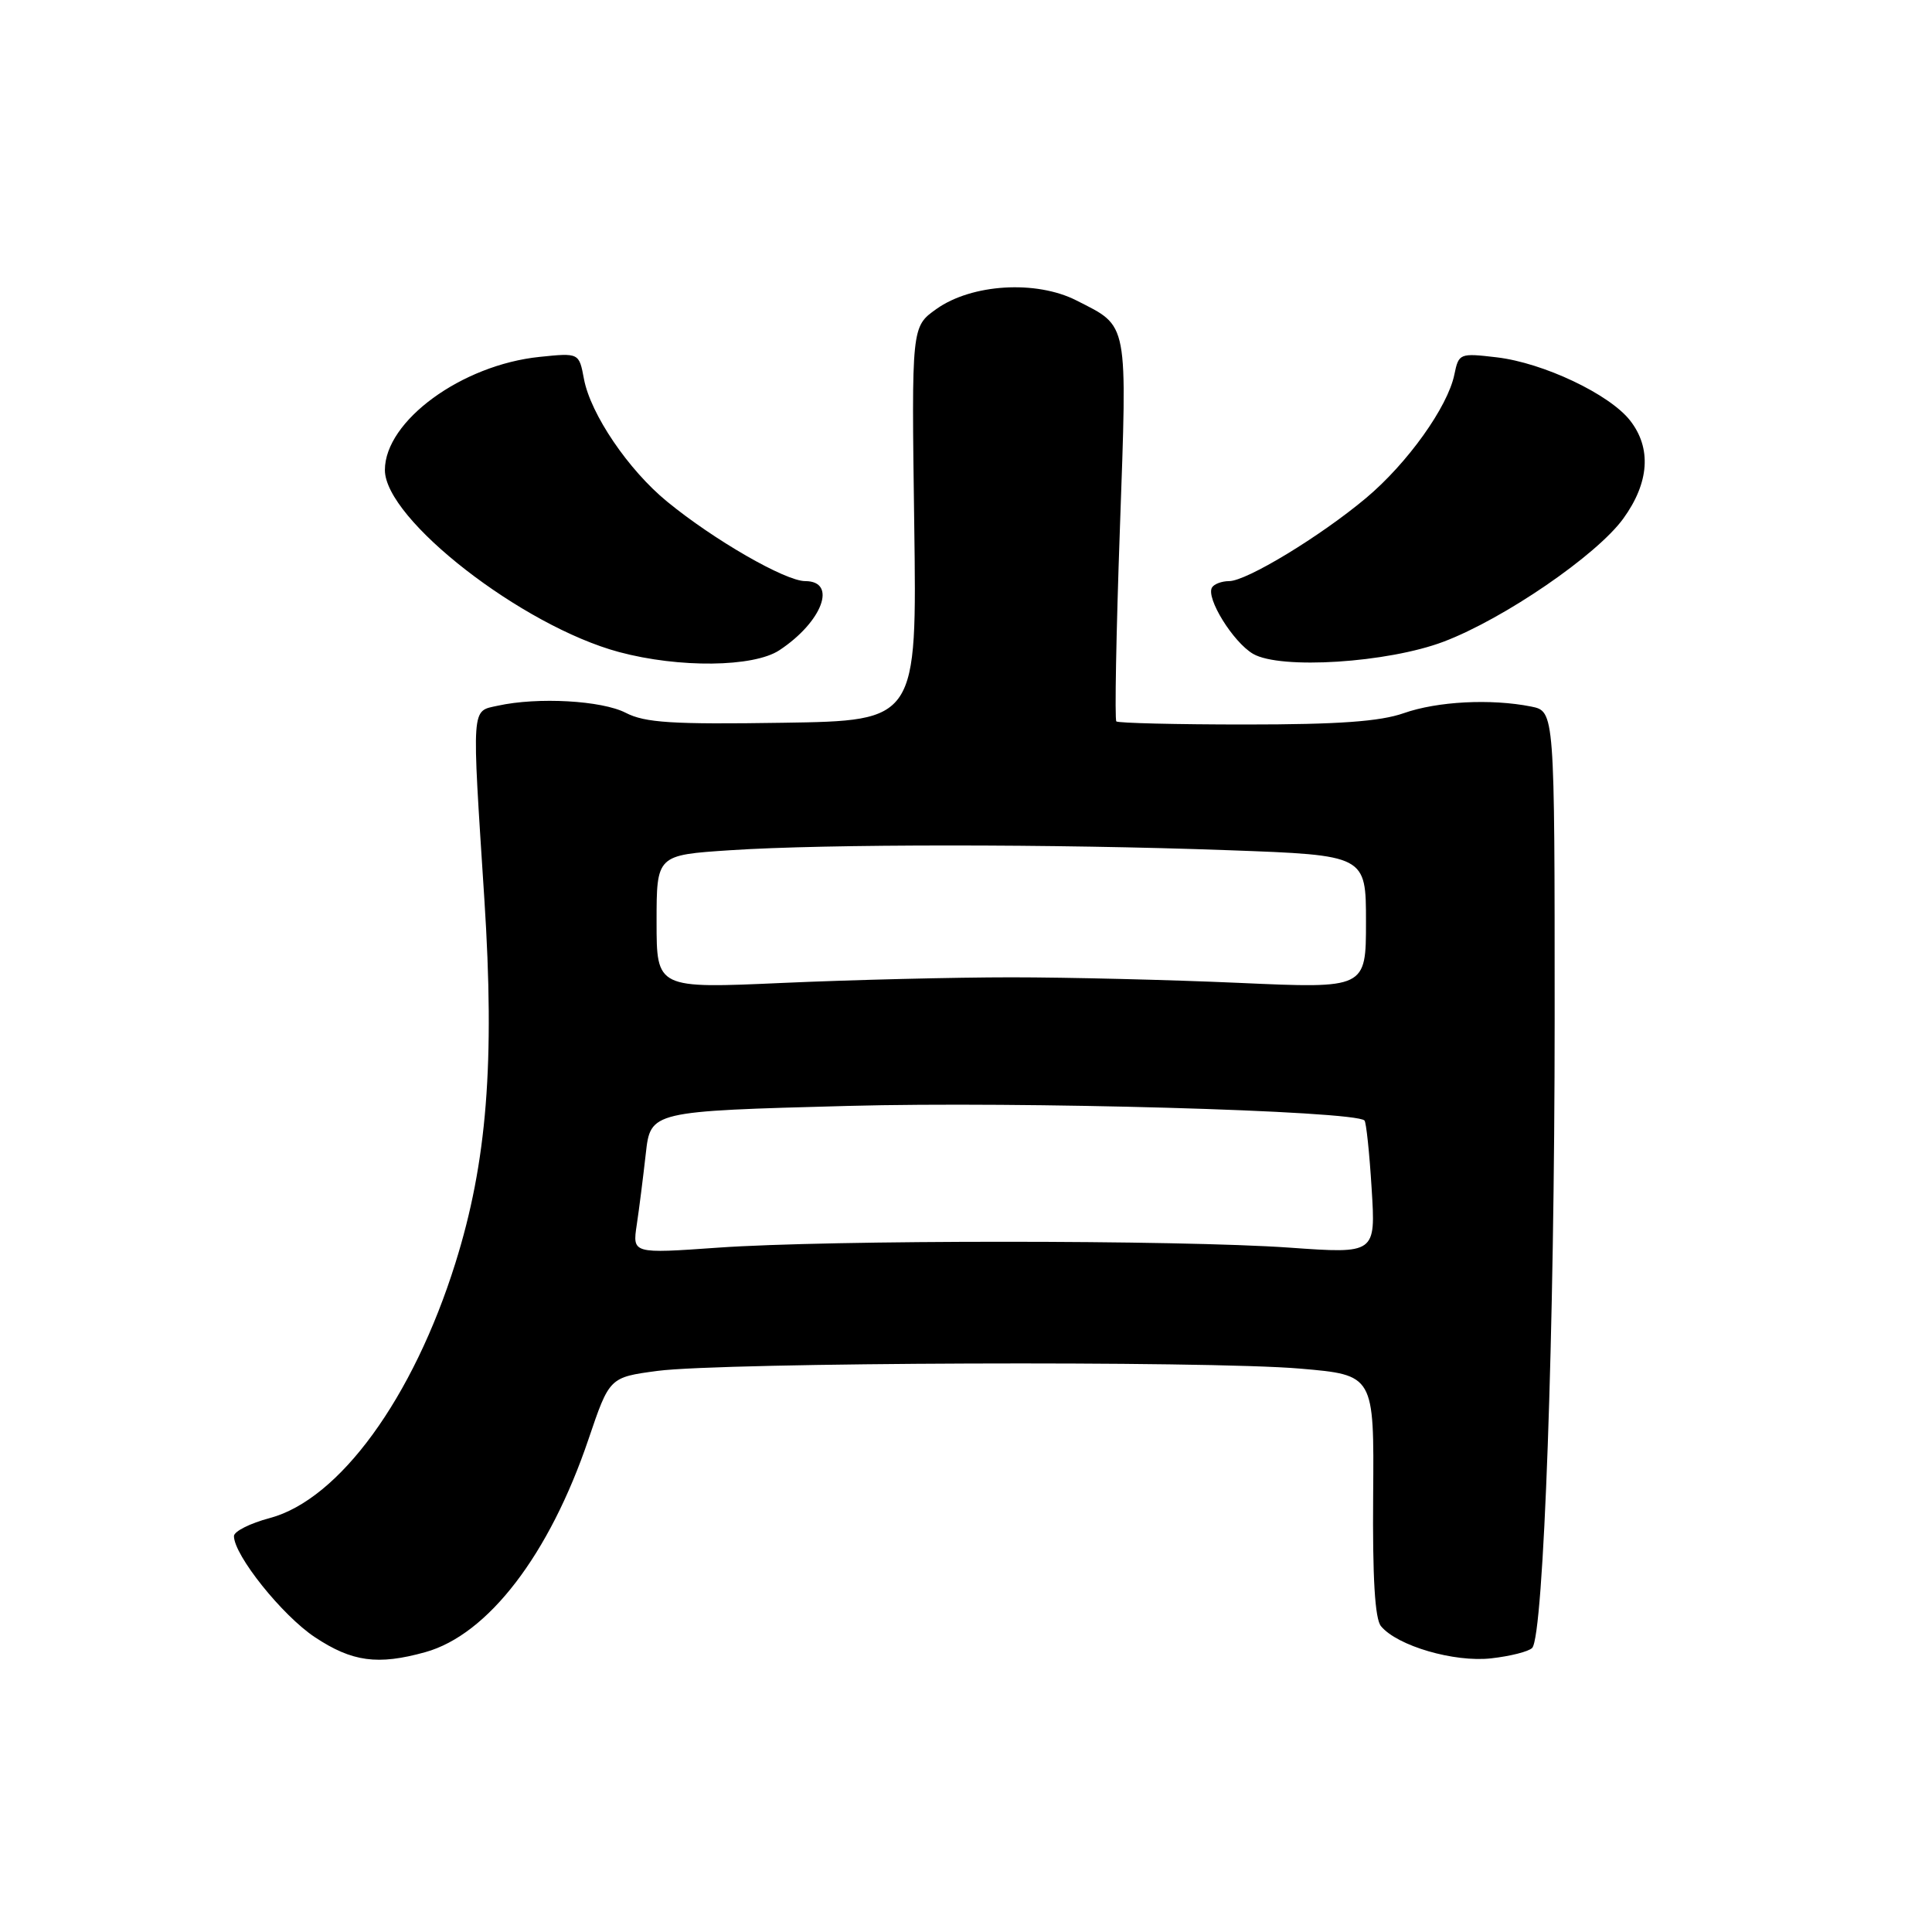 <?xml version="1.0" encoding="UTF-8" standalone="no"?>
<!DOCTYPE svg PUBLIC "-//W3C//DTD SVG 1.1//EN" "http://www.w3.org/Graphics/SVG/1.1/DTD/svg11.dtd" >
<svg xmlns="http://www.w3.org/2000/svg" xmlns:xlink="http://www.w3.org/1999/xlink" version="1.1" viewBox="0 0 256 256">
 <g >
 <path fill="currentColor"
d=" M 56.35 218.92 C 64.66 216.61 72.80 206.00 77.98 190.70 C 80.76 182.50 80.76 182.50 87.13 181.65 C 95.69 180.52 160.01 180.28 172.29 181.35 C 182.08 182.19 182.08 182.19 181.95 198.13 C 181.86 209.03 182.18 214.52 182.99 215.48 C 185.15 218.09 192.69 220.29 197.58 219.74 C 200.10 219.46 202.56 218.84 203.02 218.36 C 204.55 216.80 206.00 176.30 206.00 134.92 C 206.00 94.25 206.00 94.25 202.88 93.62 C 197.56 92.56 190.45 92.93 186.00 94.50 C 182.87 95.60 177.34 96.00 165.04 96.00 C 155.85 96.00 148.15 95.81 147.92 95.59 C 147.69 95.36 147.90 83.89 148.39 70.10 C 149.37 42.23 149.59 43.36 142.65 39.82 C 137.30 37.09 128.76 37.61 124.07 40.95 C 120.78 43.29 120.78 43.29 121.14 69.40 C 121.50 95.50 121.50 95.50 103.75 95.77 C 89.07 96.00 85.46 95.77 82.91 94.45 C 79.74 92.82 71.27 92.34 65.96 93.51 C 62.42 94.29 62.50 93.14 64.18 119.15 C 65.58 140.83 64.53 154.01 60.34 167.37 C 54.74 185.25 44.96 198.69 35.75 201.15 C 33.14 201.84 31.00 202.92 31.00 203.54 C 31.00 206.07 37.42 214.09 41.73 216.94 C 46.66 220.21 50.06 220.67 56.35 218.92 Z  M 103.27 86.16 C 108.97 82.40 110.99 77.00 106.69 77.00 C 104.07 77.00 94.59 71.55 88.39 66.46 C 83.26 62.26 78.26 54.88 77.38 50.23 C 76.73 46.75 76.73 46.75 71.50 47.29 C 61.17 48.35 51.00 55.79 51.00 62.28 C 51.00 68.81 69.19 82.95 82.03 86.40 C 89.98 88.53 99.84 88.42 103.27 86.16 Z  M 191.30 85.02 C 199.29 81.99 211.58 73.56 215.09 68.72 C 218.55 63.95 218.86 59.36 215.98 55.70 C 213.24 52.22 204.50 48.08 198.34 47.35 C 193.41 46.77 193.29 46.82 192.71 49.63 C 191.84 53.91 186.48 61.41 181.01 65.99 C 174.94 71.08 165.17 77.00 162.87 77.00 C 161.91 77.00 160.88 77.38 160.60 77.84 C 159.75 79.21 163.39 85.09 166.04 86.64 C 169.66 88.74 183.89 87.83 191.30 85.02 Z  M 84.37 162.31 C 84.69 160.21 85.22 155.97 85.57 152.87 C 86.20 147.24 86.20 147.24 112.35 146.54 C 135.34 145.92 179.50 147.17 180.80 148.47 C 181.03 148.69 181.46 152.76 181.75 157.50 C 182.29 166.13 182.29 166.13 170.89 165.32 C 156.21 164.28 109.81 164.28 95.15 165.32 C 83.80 166.12 83.80 166.12 84.37 162.31 Z  M 87.00 122.14 C 87.00 113.30 87.00 113.30 96.75 112.66 C 109.35 111.82 139.79 111.82 162.84 112.66 C 181.00 113.32 181.00 113.32 181.00 122.15 C 181.00 130.99 181.00 130.99 164.25 130.24 C 155.04 129.83 141.43 129.50 134.00 129.50 C 126.58 129.50 112.96 129.83 103.75 130.24 C 87.00 130.99 87.00 130.99 87.00 122.14 Z "/>
</g>
</svg>